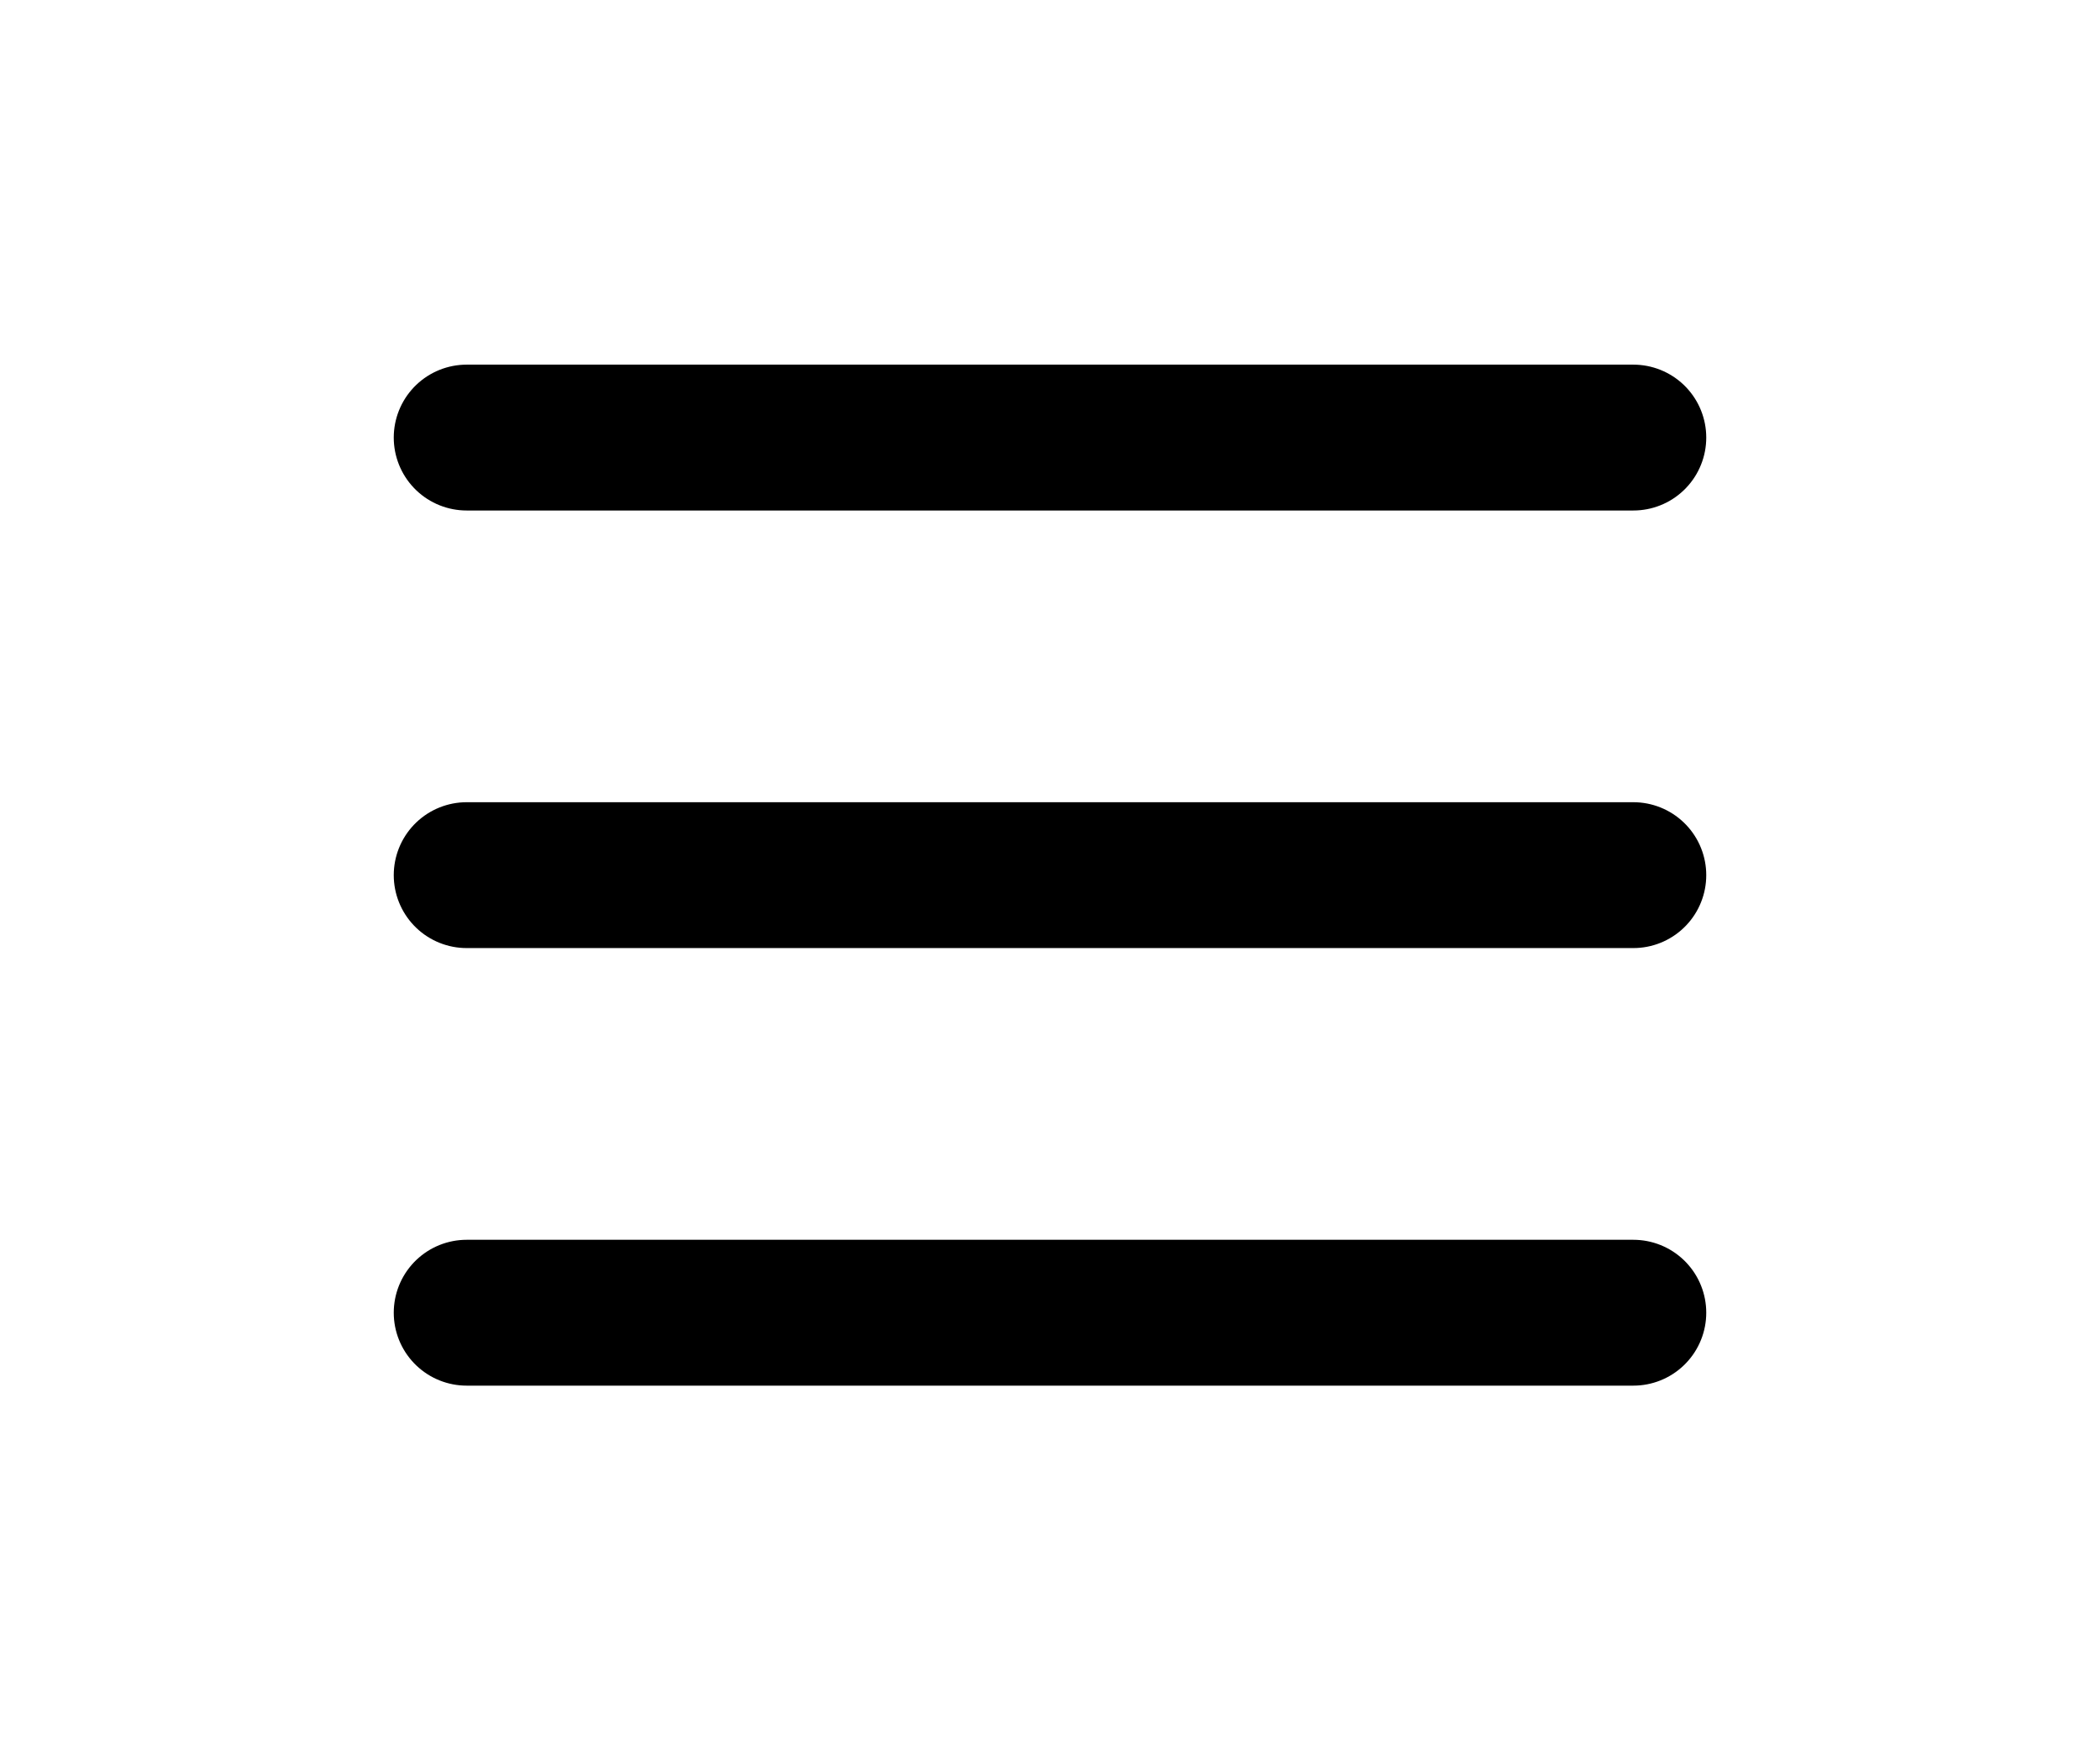 <svg xmlns="http://www.w3.org/2000/svg" width="24" height="20" viewBox="0 0 24 24"><path fill="none" stroke="#000" stroke-linecap="round" stroke-linejoin="round" stroke-width="2" d="M4 6h16M4 12h16M4 18h16"/></svg>